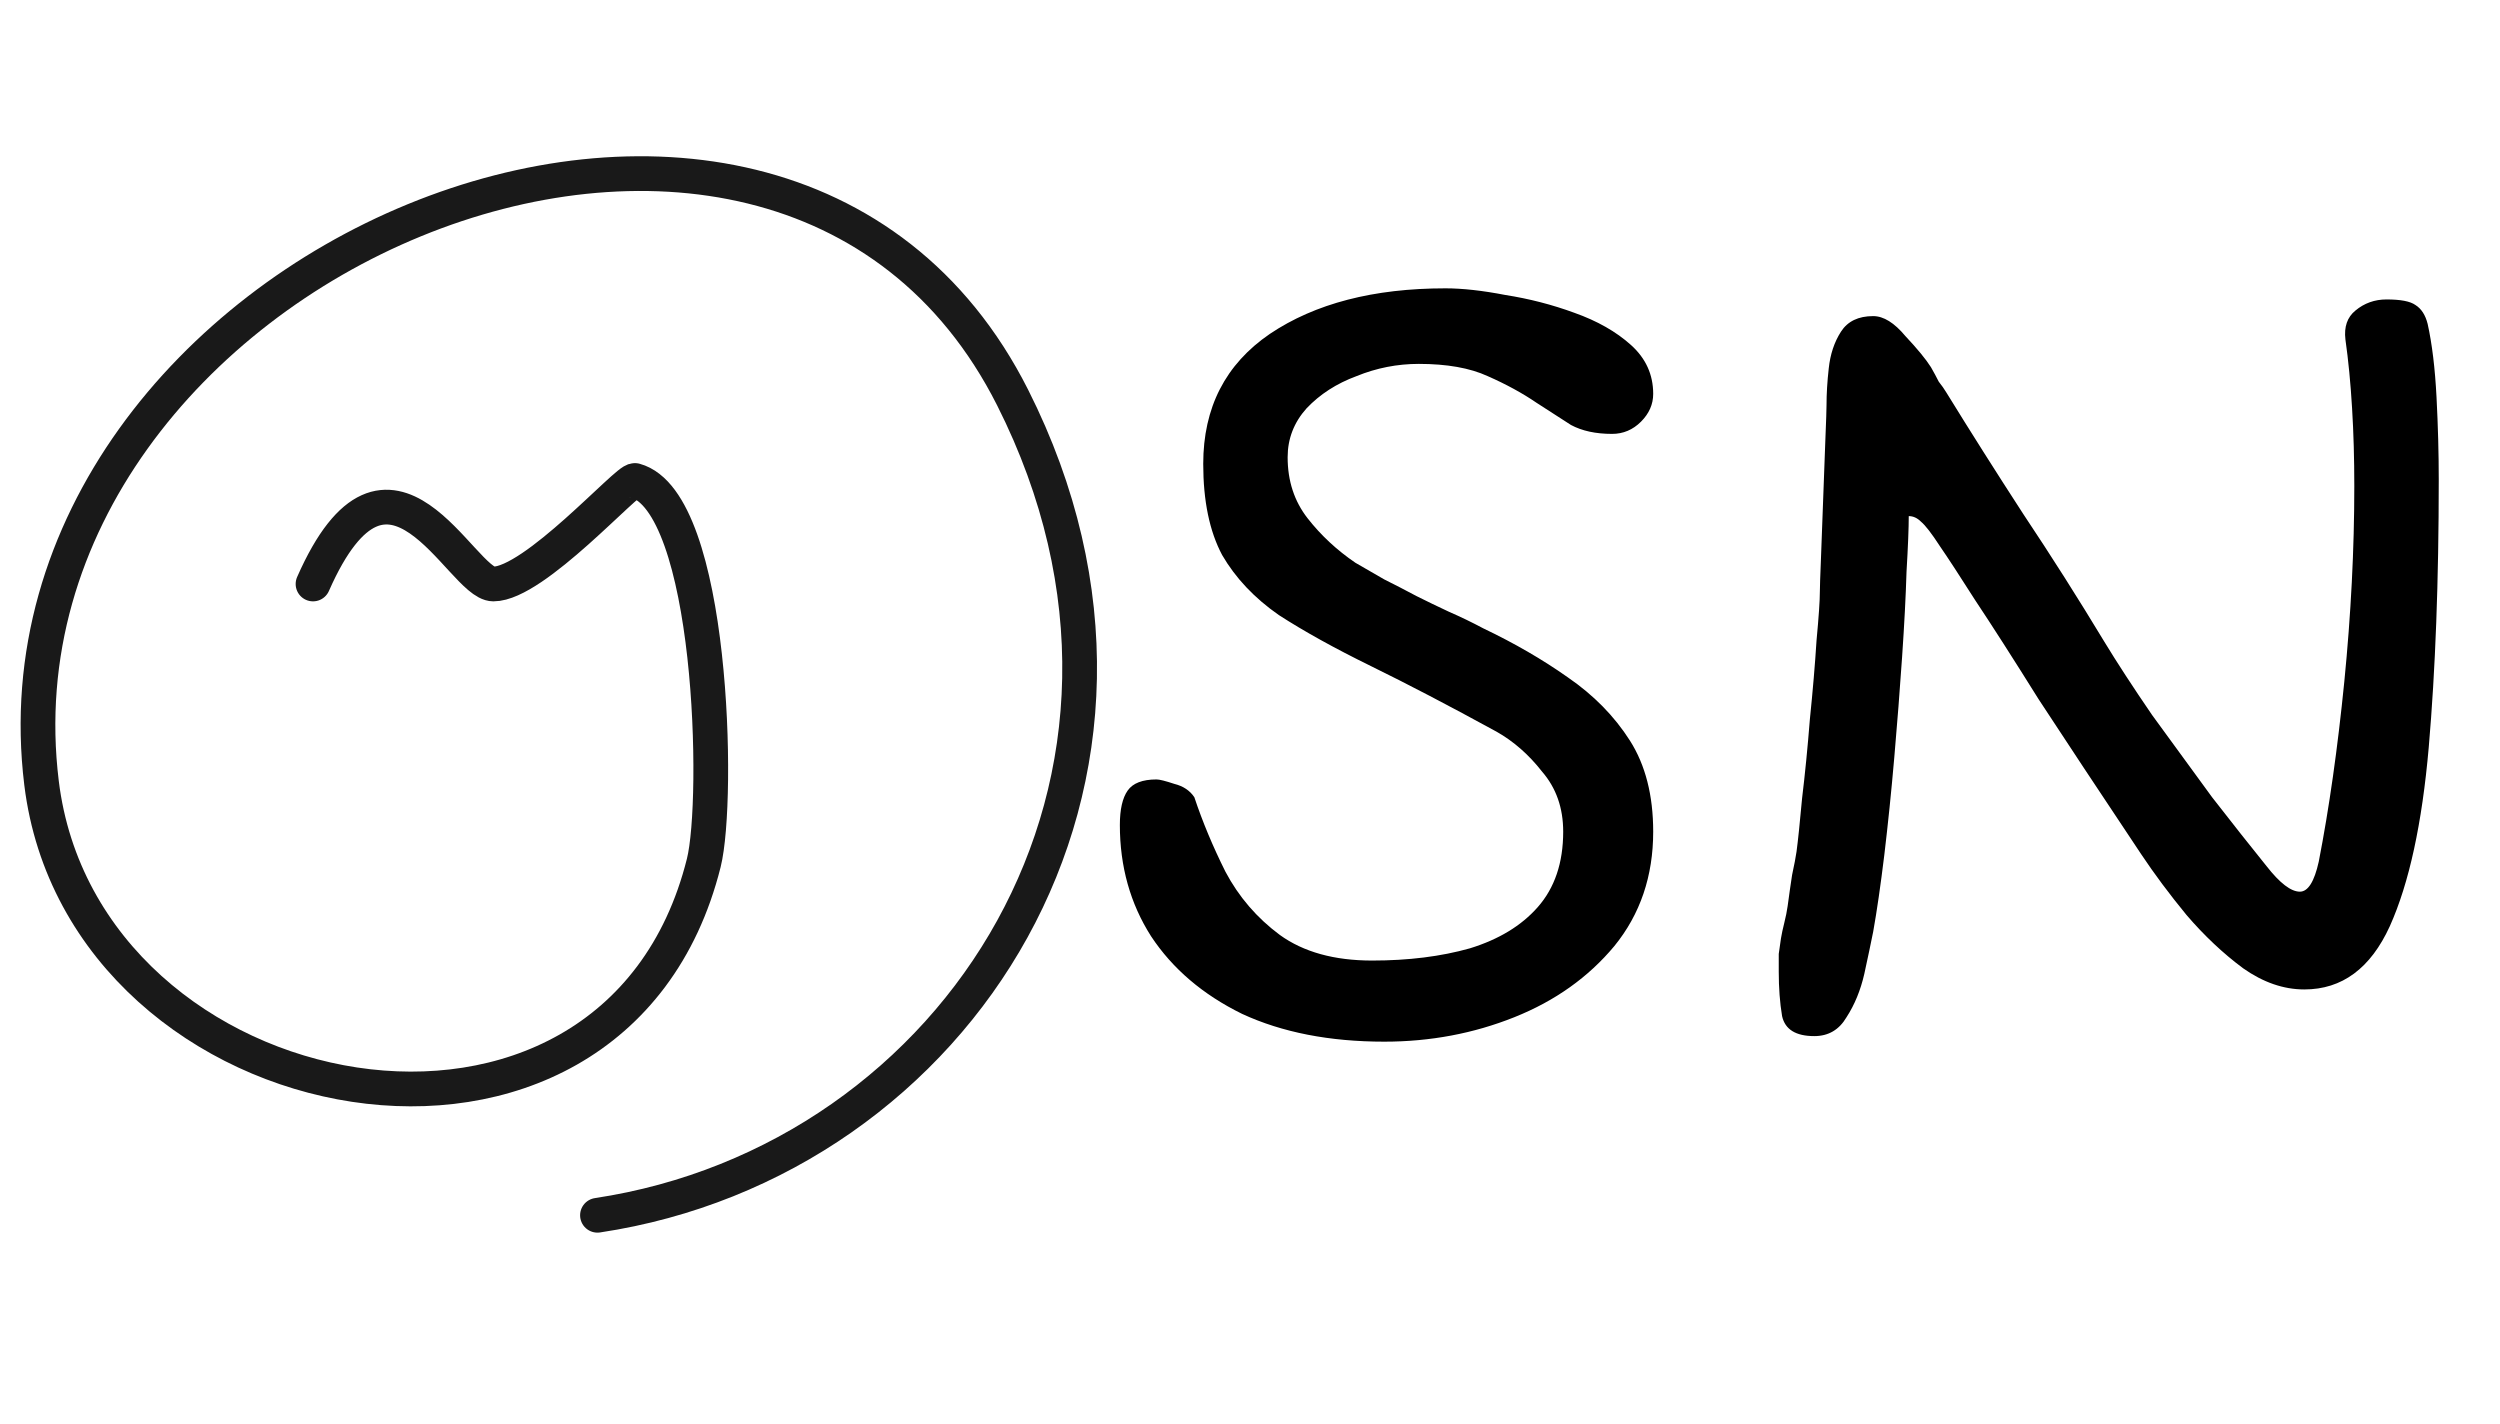<svg width="72" height="41" viewBox="0 0 72 41" fill="none" xmlns="http://www.w3.org/2000/svg">
<path d="M39.868 30C38.29 30 36.925 29.733 35.773 29.2C34.642 28.645 33.767 27.899 33.148 26.96C32.551 26.021 32.252 24.955 32.252 23.76C32.252 23.312 32.327 22.981 32.477 22.768C32.626 22.555 32.903 22.448 33.309 22.448C33.394 22.448 33.565 22.491 33.821 22.576C34.077 22.64 34.269 22.768 34.397 22.96C34.631 23.664 34.93 24.379 35.292 25.104C35.676 25.829 36.199 26.437 36.861 26.928C37.543 27.419 38.428 27.664 39.517 27.664C40.562 27.664 41.501 27.547 42.333 27.312C43.164 27.056 43.815 26.661 44.285 26.128C44.775 25.573 45.02 24.848 45.02 23.952C45.02 23.269 44.818 22.693 44.413 22.224C44.029 21.733 43.591 21.349 43.1 21.072C41.735 20.325 40.53 19.696 39.484 19.184C38.439 18.672 37.554 18.181 36.828 17.712C36.124 17.221 35.581 16.645 35.197 15.984C34.834 15.301 34.653 14.427 34.653 13.36C34.653 11.739 35.292 10.491 36.572 9.616C37.874 8.741 39.559 8.304 41.629 8.304C42.119 8.304 42.695 8.368 43.356 8.496C44.039 8.603 44.7 8.773 45.34 9.008C46.002 9.243 46.546 9.552 46.972 9.936C47.399 10.32 47.612 10.789 47.612 11.344C47.612 11.643 47.495 11.909 47.261 12.144C47.026 12.379 46.748 12.496 46.428 12.496C45.959 12.496 45.565 12.411 45.245 12.24C44.946 12.048 44.615 11.835 44.252 11.6C43.847 11.323 43.378 11.067 42.844 10.832C42.333 10.597 41.671 10.48 40.861 10.48C40.242 10.48 39.645 10.597 39.069 10.832C38.492 11.045 38.013 11.355 37.629 11.76C37.266 12.165 37.084 12.635 37.084 13.168C37.084 13.851 37.276 14.437 37.66 14.928C38.044 15.419 38.503 15.845 39.036 16.208C39.292 16.357 39.57 16.517 39.868 16.688C40.167 16.837 40.477 16.997 40.797 17.168C41.095 17.317 41.404 17.467 41.724 17.616C42.066 17.765 42.397 17.925 42.717 18.096C43.612 18.523 44.423 18.992 45.148 19.504C45.895 20.016 46.492 20.624 46.941 21.328C47.389 22.032 47.612 22.907 47.612 23.952C47.612 25.232 47.239 26.331 46.492 27.248C45.746 28.144 44.786 28.827 43.612 29.296C42.439 29.765 41.191 30 39.868 30ZM52.252 29.84C51.719 29.84 51.409 29.648 51.324 29.264C51.26 28.88 51.228 28.453 51.228 27.984V27.472L51.292 27.024C51.313 26.896 51.345 26.747 51.388 26.576C51.431 26.405 51.463 26.245 51.484 26.096C51.527 25.776 51.569 25.477 51.612 25.2C51.676 24.901 51.719 24.677 51.74 24.528C51.783 24.208 51.836 23.696 51.9 22.992C51.985 22.288 52.06 21.531 52.124 20.72C52.209 19.888 52.273 19.131 52.316 18.448C52.38 17.765 52.412 17.296 52.412 17.04C52.412 16.912 52.423 16.592 52.444 16.08C52.465 15.547 52.487 14.971 52.508 14.352C52.529 13.712 52.551 13.136 52.572 12.624C52.593 12.112 52.604 11.792 52.604 11.664C52.604 11.344 52.625 10.992 52.668 10.608C52.711 10.203 52.828 9.851 53.02 9.552C53.212 9.253 53.521 9.104 53.948 9.104C54.247 9.104 54.556 9.296 54.876 9.68C55.217 10.043 55.463 10.341 55.612 10.576C55.697 10.725 55.772 10.864 55.836 10.992C55.921 11.099 55.996 11.205 56.06 11.312C56.743 12.421 57.479 13.584 58.268 14.8C59.079 16.016 59.857 17.243 60.604 18.48C60.967 19.077 61.425 19.781 61.98 20.592C62.556 21.381 63.132 22.171 63.708 22.96C64.305 23.728 64.828 24.389 65.276 24.944C65.66 25.435 65.98 25.68 66.236 25.68C66.471 25.68 66.652 25.392 66.78 24.816C67.079 23.28 67.324 21.552 67.516 19.632C67.708 17.691 67.804 15.813 67.804 14C67.804 13.211 67.783 12.464 67.74 11.76C67.697 11.035 67.633 10.373 67.548 9.776C67.505 9.413 67.601 9.136 67.836 8.944C68.092 8.731 68.391 8.624 68.732 8.624C69.137 8.624 69.415 8.677 69.564 8.784C69.735 8.891 69.852 9.072 69.916 9.328C70.044 9.904 70.129 10.608 70.172 11.44C70.215 12.272 70.236 13.061 70.236 13.808C70.236 16.731 70.14 19.301 69.948 21.52C69.756 23.717 69.383 25.435 68.828 26.672C68.273 27.888 67.452 28.496 66.364 28.496C65.767 28.496 65.18 28.293 64.604 27.888C64.028 27.461 63.484 26.949 62.972 26.352C62.481 25.755 62.044 25.168 61.66 24.592C60.465 22.8 59.484 21.317 58.716 20.144C57.969 18.949 57.361 18 56.892 17.296C56.444 16.592 56.103 16.069 55.868 15.728C55.633 15.365 55.452 15.131 55.324 15.024C55.217 14.917 55.1 14.864 54.972 14.864C54.972 15.205 54.951 15.739 54.908 16.464C54.887 17.168 54.844 17.989 54.78 18.928C54.716 19.867 54.641 20.827 54.556 21.808C54.471 22.789 54.375 23.728 54.268 24.624C54.161 25.499 54.055 26.235 53.948 26.832C53.884 27.152 53.799 27.557 53.692 28.048C53.585 28.517 53.415 28.933 53.18 29.296C52.967 29.659 52.657 29.84 52.252 29.84Z" fill="black"/>
<path d="M17.207 35C27.594 33.437 34.698 22.423 29.164 11.45C22.325 -2.107 -0.621 7.689 1.196 22.549C2.388 32.295 17.678 35.206 20.269 24.85C20.727 23.018 20.535 14.45 18.288 13.838C18.078 13.78 15.392 16.819 14.209 16.819C13.279 16.819 11.209 11.837 9.015 16.819" stroke="black" stroke-opacity="0.9" stroke-linecap="round" stroke-linejoin="round"/>
</svg>
